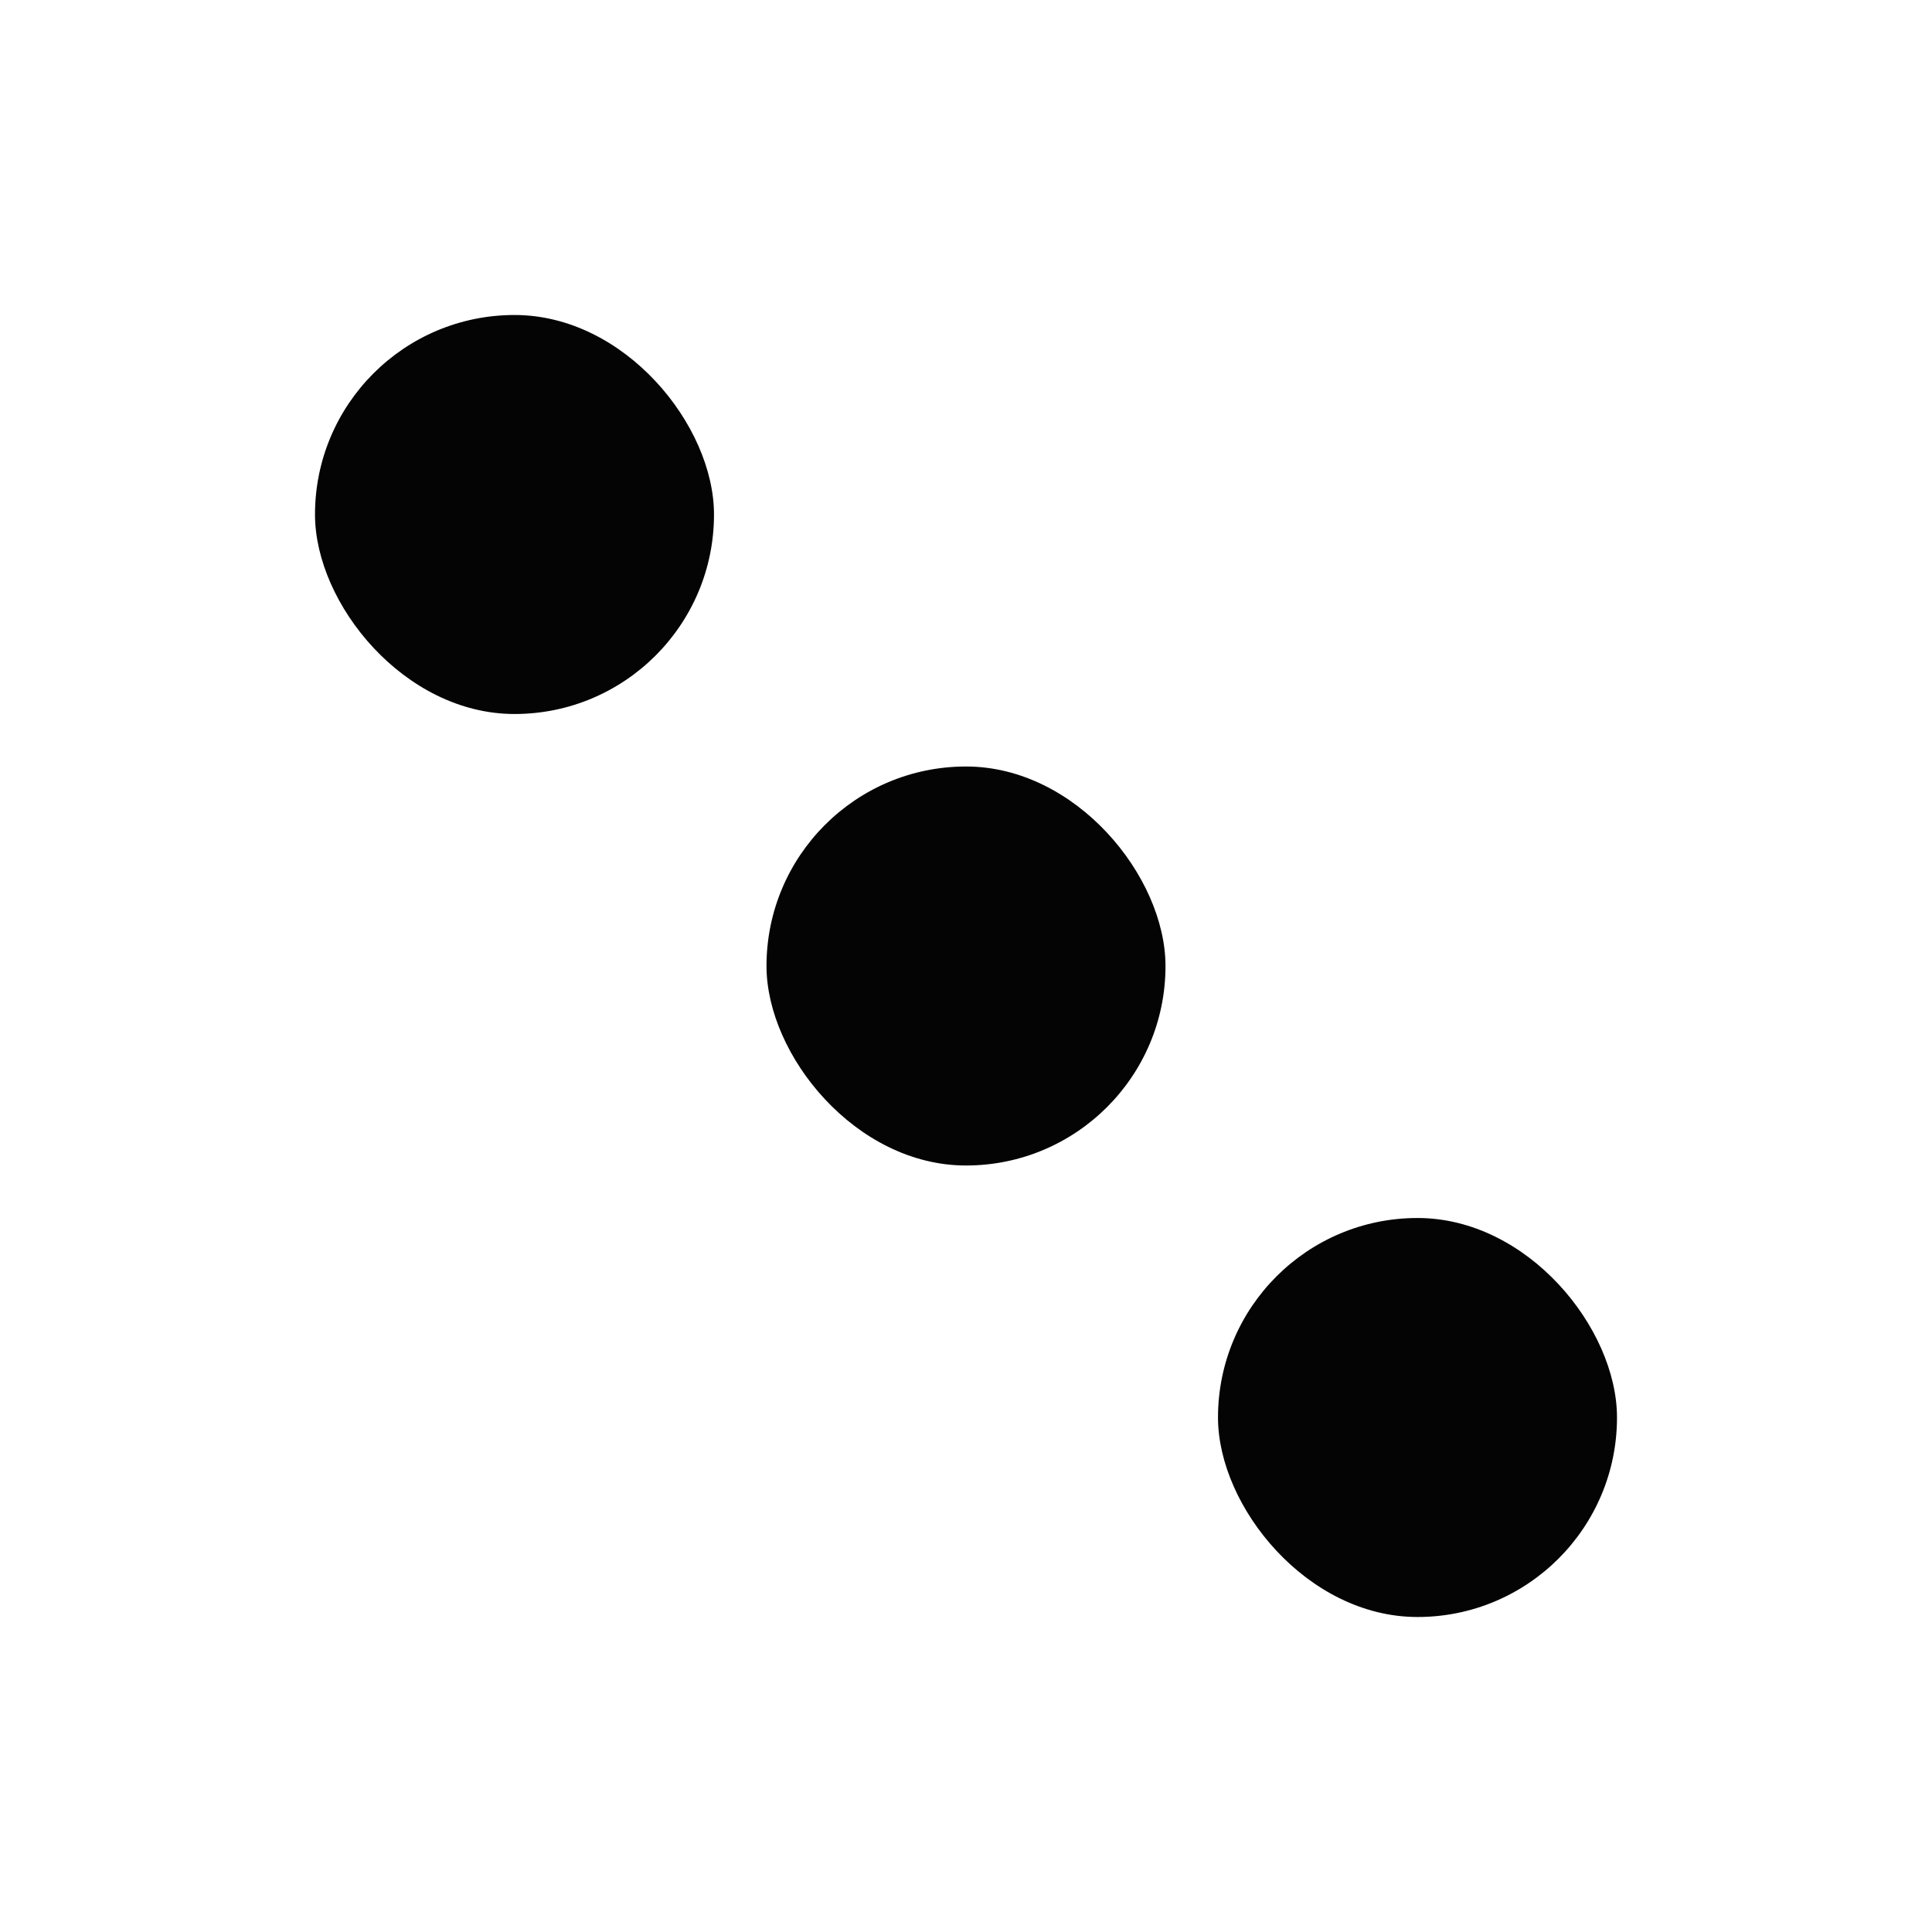 <svg width="184" height="184" viewBox="0 0 184 184" fill="none" xmlns="http://www.w3.org/2000/svg">
<g filter="url(#filter0_i_80_537)">
<rect width="184" height="184" fill="white"/>
</g>
<rect x="116" y="116" width="38" height="38" rx="19" fill="#040404"/>
<rect x="73" y="73" width="38" height="38" rx="19" fill="#040404"/>
<rect x="30" y="30" width="38" height="38" rx="19" fill="#040404"/>
<defs>
<filter id="filter0_i_80_537" x="0" y="0" width="184" height="184" filterUnits="userSpaceOnUse" color-interpolation-filters="sRGB">
<feFlood flood-opacity="0" result="BackgroundImageFix"/>
<feBlend mode="normal" in="SourceGraphic" in2="BackgroundImageFix" result="shape"/>
<feColorMatrix in="SourceAlpha" type="matrix" values="0 0 0 0 0 0 0 0 0 0 0 0 0 0 0 0 0 0 127 0" result="hardAlpha"/>
<feOffset/>
<feGaussianBlur stdDeviation="32"/>
<feComposite in2="hardAlpha" operator="arithmetic" k2="-1" k3="1"/>
<feColorMatrix type="matrix" values="0 0 0 0 0 0 0 0 0 0 0 0 0 0 0 0 0 0 0.25 0"/>
<feBlend mode="normal" in2="shape" result="effect1_innerShadow_80_537"/>
</filter>
</defs>
</svg>

